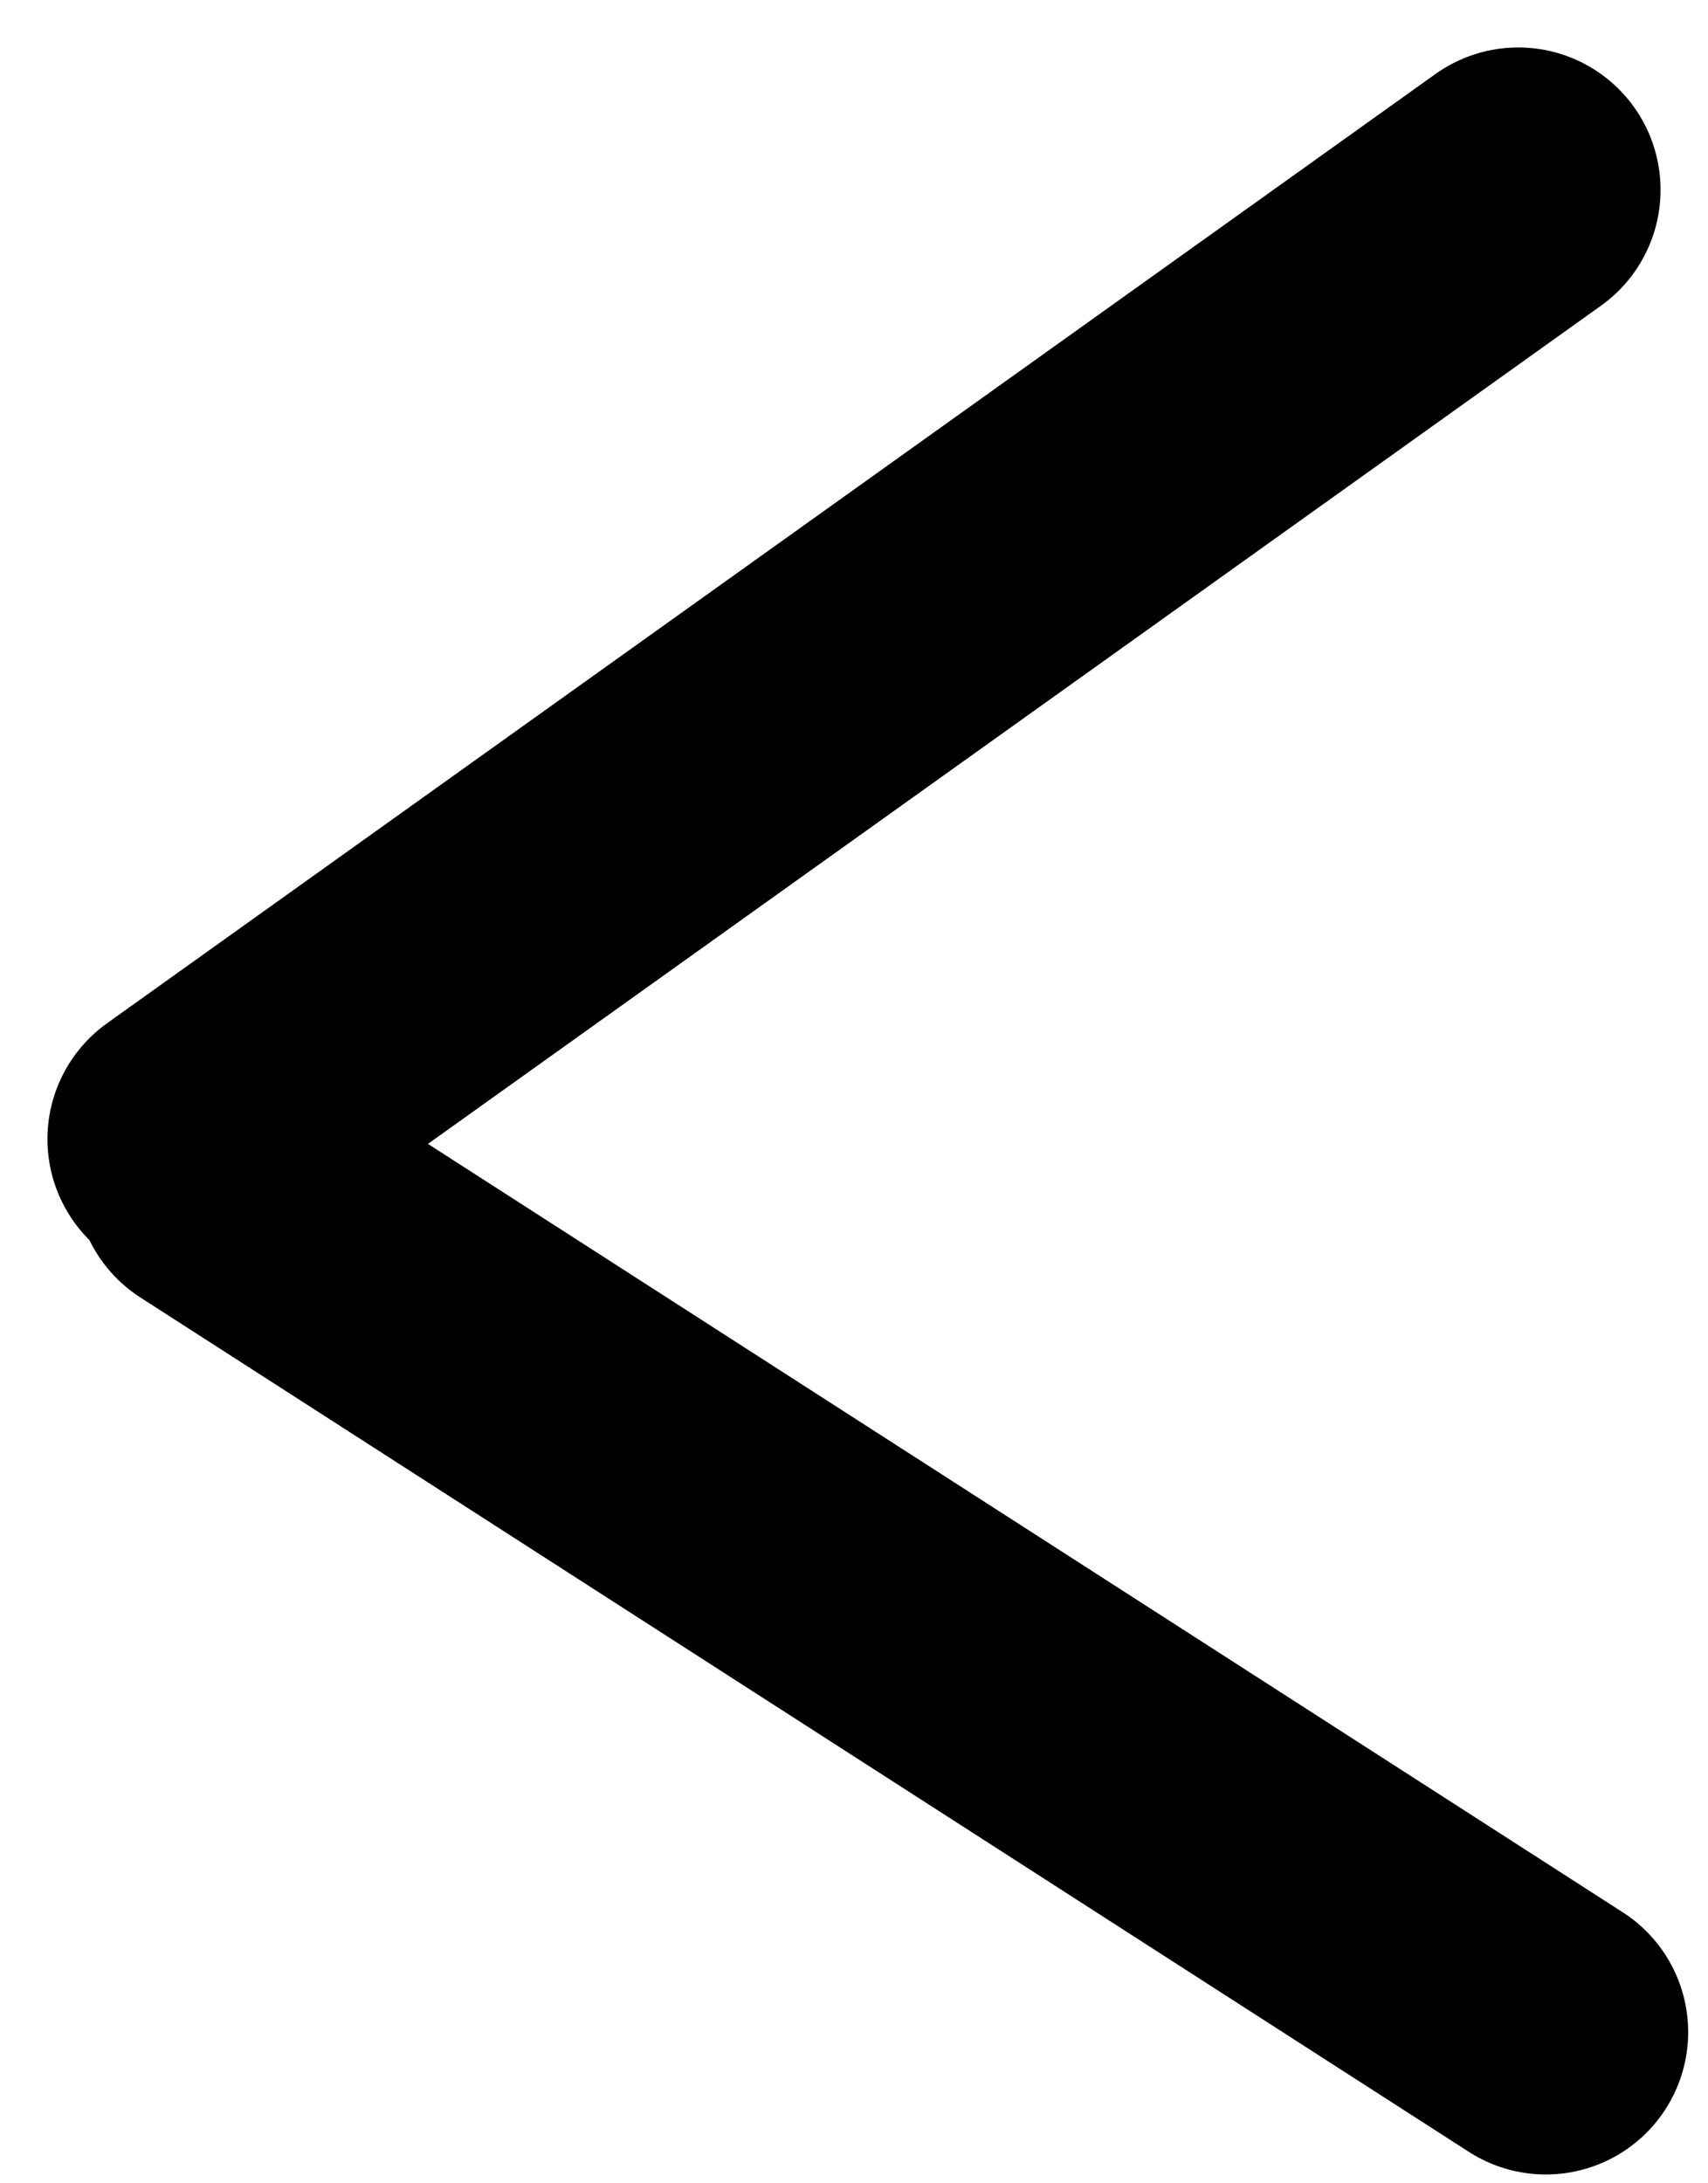 <svg xmlns="http://www.w3.org/2000/svg" width="18" height="23" viewBox="0 0 18 23" fill="none">
  <path d="M2 12L16 2" stroke="black" stroke-width="3" stroke-linecap="round"/>
  <path d="M16.291 21.407L2.291 12.407" stroke="black" stroke-width="3" stroke-linecap="round"/>
</svg>